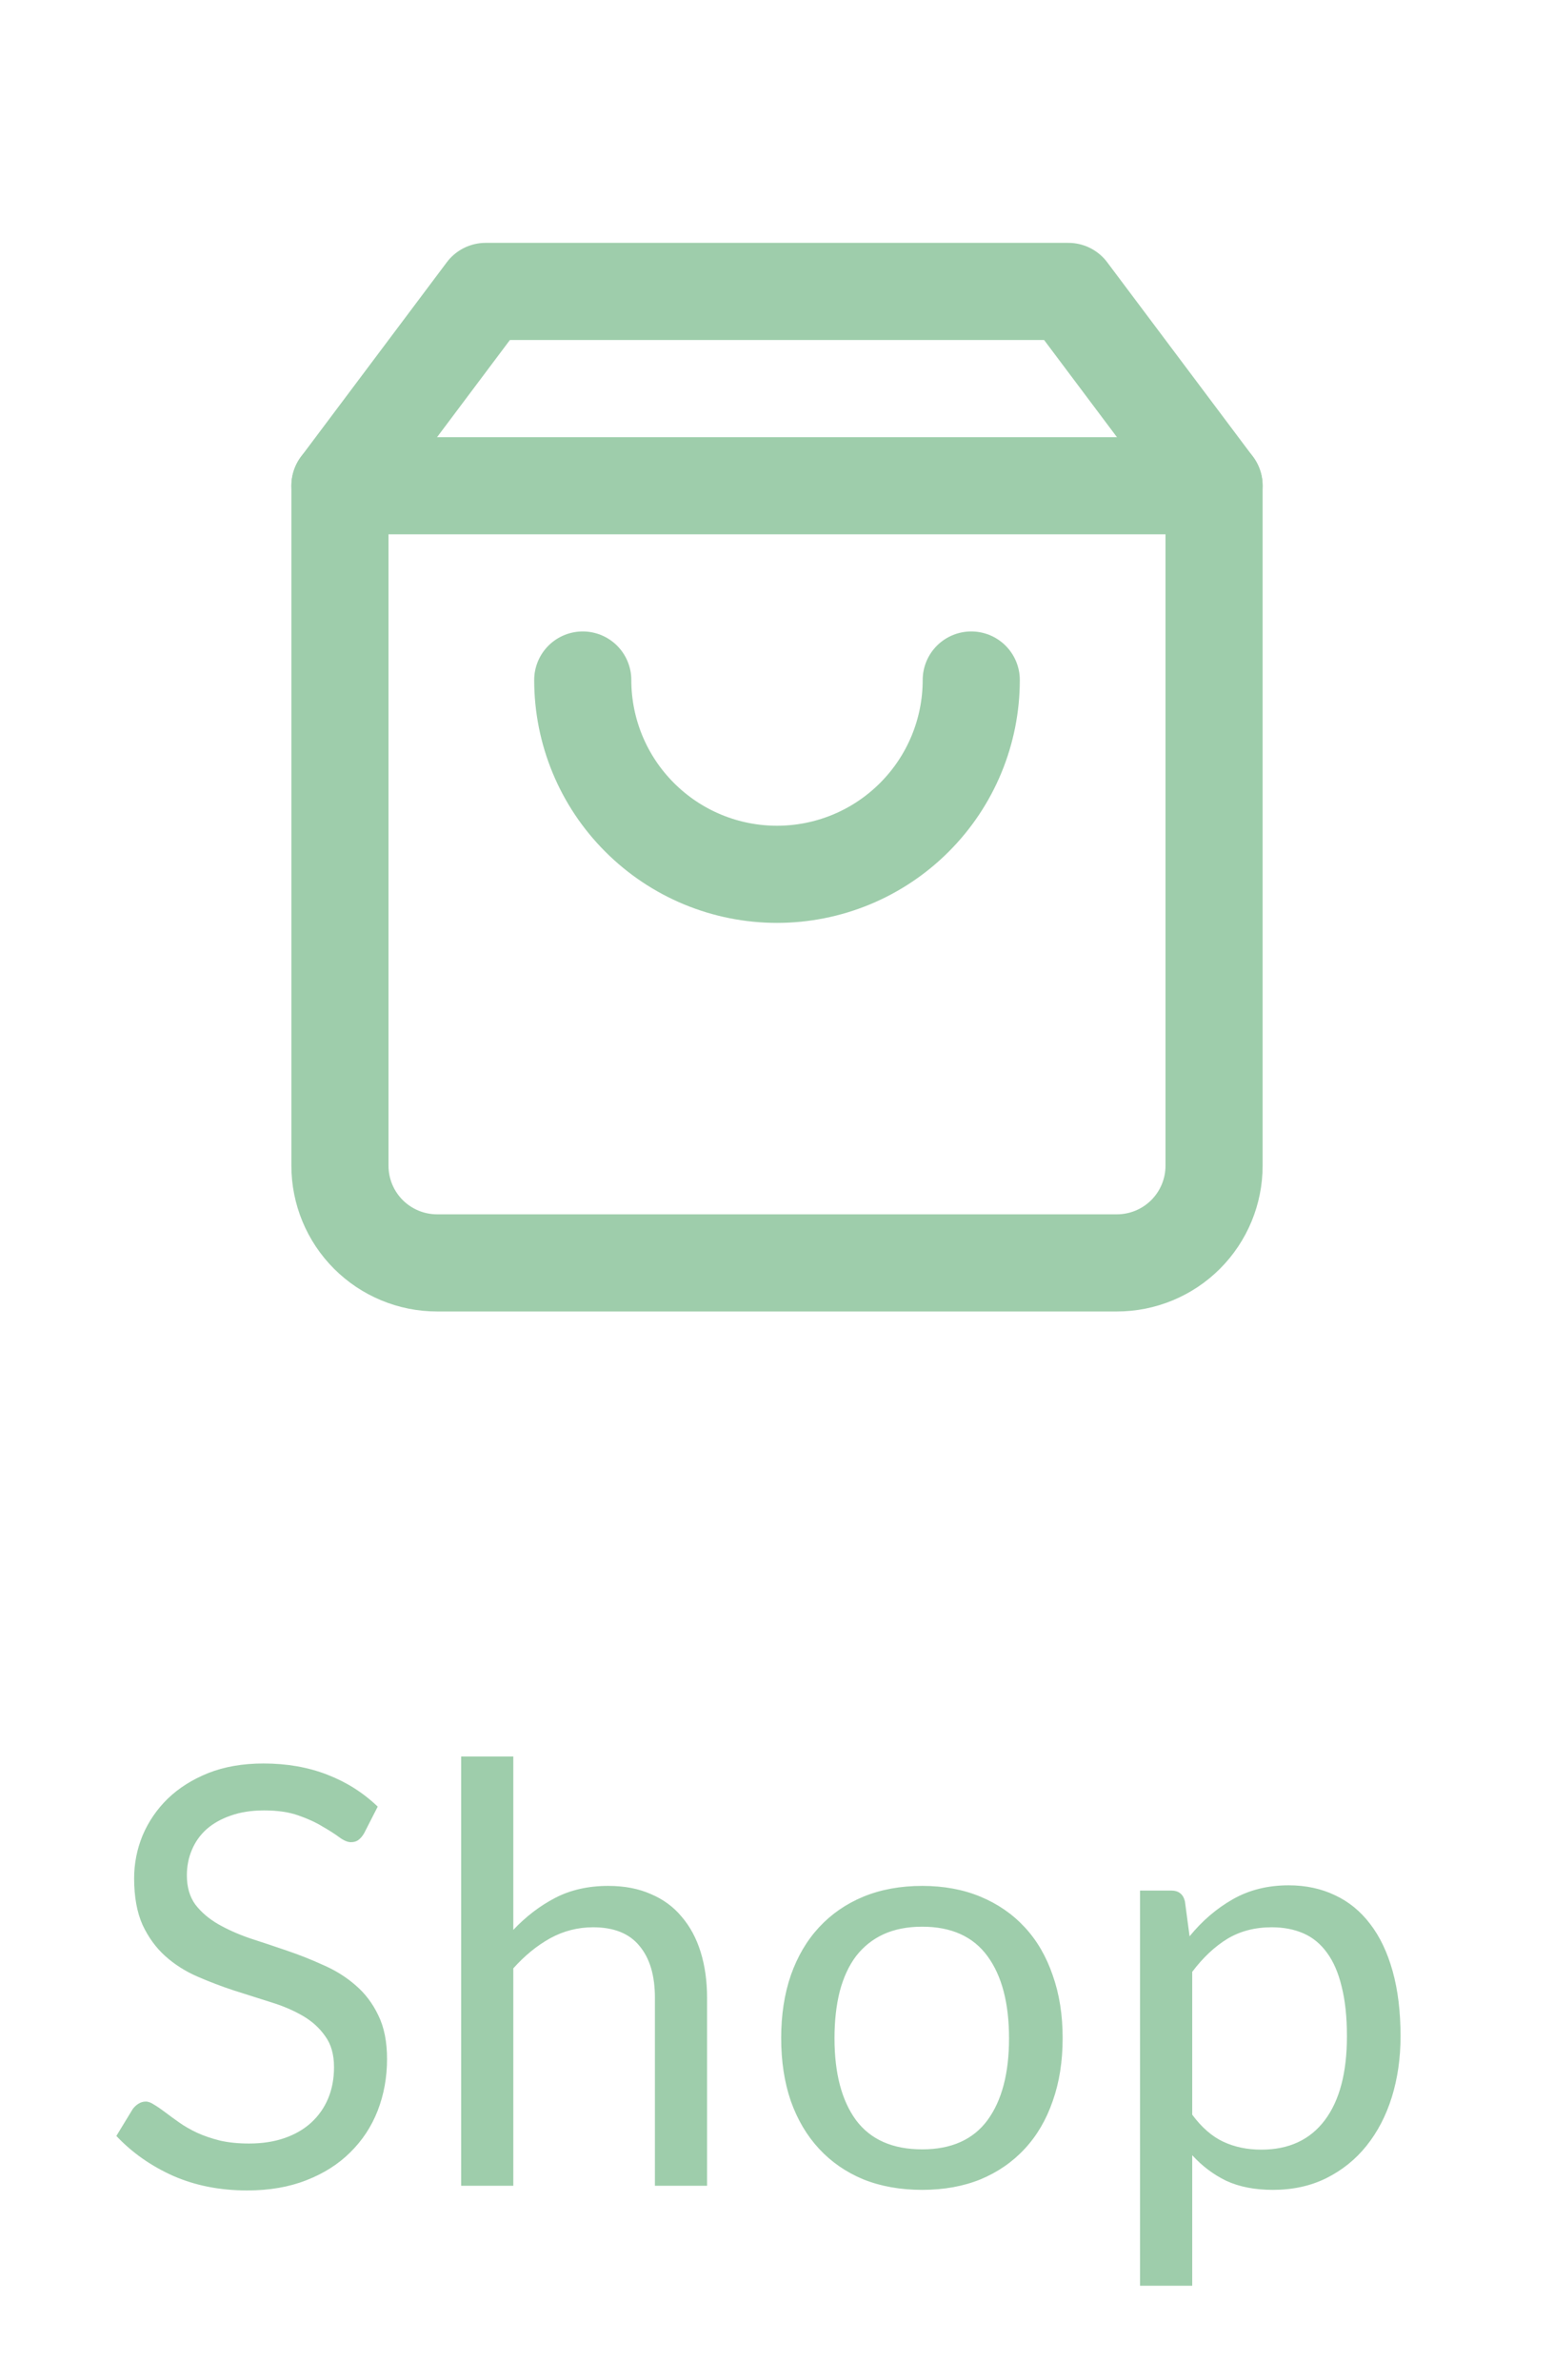 <svg width="32" height="49" viewBox="0 0 32 49" fill="none" xmlns="http://www.w3.org/2000/svg">
<g opacity="0.4">
<path d="M10 6L7 10V24C7 24.53 7.211 25.039 7.586 25.414C7.961 25.789 8.47 26 9 26H23C23.53 26 24.039 25.789 24.414 25.414C24.789 25.039 25 24.53 25 24V10L22 6H10Z" stroke="#0D832E" stroke-width="2" stroke-linecap="round" stroke-linejoin="round"/>
<path d="M7 10H25" stroke="#0D832E" stroke-width="2" stroke-linecap="round" stroke-linejoin="round"/>
<path d="M20 14C20 15.061 19.579 16.078 18.828 16.828C18.078 17.579 17.061 18 16 18C14.939 18 13.922 17.579 13.172 16.828C12.421 16.078 12 15.061 12 14" stroke="#0D832E" stroke-width="2" stroke-linecap="round" stroke-linejoin="round"/>
<path d="M7.496 37.746C7.46 37.806 7.42 37.852 7.376 37.884C7.336 37.912 7.286 37.926 7.226 37.926C7.158 37.926 7.078 37.892 6.986 37.824C6.894 37.756 6.778 37.682 6.638 37.602C6.502 37.518 6.336 37.442 6.14 37.374C5.948 37.306 5.714 37.272 5.438 37.272C5.178 37.272 4.948 37.308 4.748 37.38C4.552 37.448 4.386 37.542 4.25 37.662C4.118 37.782 4.018 37.924 3.95 38.088C3.882 38.248 3.848 38.422 3.848 38.61C3.848 38.85 3.906 39.05 4.022 39.21C4.142 39.366 4.298 39.5 4.49 39.612C4.686 39.724 4.906 39.822 5.15 39.906C5.398 39.986 5.65 40.07 5.906 40.158C6.166 40.246 6.418 40.346 6.662 40.458C6.91 40.566 7.13 40.704 7.322 40.872C7.518 41.04 7.674 41.246 7.79 41.49C7.91 41.734 7.97 42.034 7.97 42.39C7.97 42.766 7.906 43.12 7.778 43.452C7.65 43.78 7.462 44.066 7.214 44.31C6.97 44.554 6.668 44.746 6.308 44.886C5.952 45.026 5.546 45.096 5.09 45.096C4.53 45.096 4.022 44.996 3.566 44.796C3.11 44.592 2.72 44.318 2.396 43.974L2.732 43.422C2.764 43.378 2.802 43.342 2.846 43.314C2.894 43.282 2.946 43.266 3.002 43.266C3.054 43.266 3.112 43.288 3.176 43.332C3.244 43.372 3.32 43.424 3.404 43.488C3.488 43.552 3.584 43.622 3.692 43.698C3.8 43.774 3.922 43.844 4.058 43.908C4.198 43.972 4.356 44.026 4.532 44.07C4.708 44.11 4.906 44.13 5.126 44.13C5.402 44.13 5.648 44.092 5.864 44.016C6.08 43.94 6.262 43.834 6.41 43.698C6.562 43.558 6.678 43.392 6.758 43.2C6.838 43.008 6.878 42.794 6.878 42.558C6.878 42.298 6.818 42.086 6.698 41.922C6.582 41.754 6.428 41.614 6.236 41.502C6.044 41.39 5.824 41.296 5.576 41.22C5.328 41.14 5.076 41.06 4.82 40.98C4.564 40.896 4.312 40.8 4.064 40.692C3.816 40.584 3.596 40.444 3.404 40.272C3.212 40.1 3.056 39.886 2.936 39.63C2.82 39.37 2.762 39.05 2.762 38.67C2.762 38.366 2.82 38.072 2.936 37.788C3.056 37.504 3.228 37.252 3.452 37.032C3.68 36.812 3.958 36.636 4.286 36.504C4.618 36.372 4.998 36.306 5.426 36.306C5.906 36.306 6.342 36.382 6.734 36.534C7.13 36.686 7.478 36.906 7.778 37.194L7.496 37.746ZM10.57 39.732C10.83 39.456 11.118 39.236 11.434 39.072C11.75 38.908 12.114 38.826 12.526 38.826C12.858 38.826 13.15 38.882 13.402 38.994C13.658 39.102 13.87 39.258 14.038 39.462C14.21 39.662 14.34 39.904 14.428 40.188C14.516 40.472 14.56 40.786 14.56 41.13V45H13.486V41.13C13.486 40.67 13.38 40.314 13.168 40.062C12.96 39.806 12.642 39.678 12.214 39.678C11.898 39.678 11.602 39.754 11.326 39.906C11.054 40.058 10.802 40.264 10.57 40.524V45H9.496V36.162H10.57V39.732ZM18.99 38.826C19.434 38.826 19.834 38.9 20.19 39.048C20.546 39.196 20.85 39.406 21.102 39.678C21.354 39.95 21.546 40.28 21.678 40.668C21.814 41.052 21.882 41.482 21.882 41.958C21.882 42.438 21.814 42.87 21.678 43.254C21.546 43.638 21.354 43.966 21.102 44.238C20.85 44.51 20.546 44.72 20.19 44.868C19.834 45.012 19.434 45.084 18.99 45.084C18.542 45.084 18.138 45.012 17.778 44.868C17.422 44.72 17.118 44.51 16.866 44.238C16.614 43.966 16.42 43.638 16.284 43.254C16.152 42.87 16.086 42.438 16.086 41.958C16.086 41.482 16.152 41.052 16.284 40.668C16.42 40.28 16.614 39.95 16.866 39.678C17.118 39.406 17.422 39.196 17.778 39.048C18.138 38.9 18.542 38.826 18.99 38.826ZM18.99 44.25C19.59 44.25 20.038 44.05 20.334 43.65C20.63 43.246 20.778 42.684 20.778 41.964C20.778 41.24 20.63 40.676 20.334 40.272C20.038 39.868 19.59 39.666 18.99 39.666C18.686 39.666 18.42 39.718 18.192 39.822C17.968 39.926 17.78 40.076 17.628 40.272C17.48 40.468 17.368 40.71 17.292 40.998C17.22 41.282 17.184 41.604 17.184 41.964C17.184 42.684 17.332 43.246 17.628 43.65C17.928 44.05 18.382 44.25 18.99 44.25ZM24.55 43.536C24.746 43.8 24.96 43.986 25.192 44.094C25.424 44.202 25.684 44.256 25.972 44.256C26.54 44.256 26.976 44.054 27.28 43.65C27.584 43.246 27.736 42.67 27.736 41.922C27.736 41.526 27.7 41.186 27.628 40.902C27.56 40.618 27.46 40.386 27.328 40.206C27.196 40.022 27.034 39.888 26.842 39.804C26.65 39.72 26.432 39.678 26.188 39.678C25.84 39.678 25.534 39.758 25.27 39.918C25.01 40.078 24.77 40.304 24.55 40.596V43.536ZM24.496 39.864C24.752 39.548 25.048 39.294 25.384 39.102C25.72 38.91 26.104 38.814 26.536 38.814C26.888 38.814 27.206 38.882 27.49 39.018C27.774 39.15 28.016 39.348 28.216 39.612C28.416 39.872 28.57 40.196 28.678 40.584C28.786 40.972 28.84 41.418 28.84 41.922C28.84 42.37 28.78 42.788 28.66 43.176C28.54 43.56 28.366 43.894 28.138 44.178C27.914 44.458 27.638 44.68 27.31 44.844C26.986 45.004 26.62 45.084 26.212 45.084C25.84 45.084 25.52 45.022 25.252 44.898C24.988 44.77 24.754 44.594 24.55 44.37V47.058H23.476V38.922H24.118C24.27 38.922 24.364 38.996 24.4 39.144L24.496 39.864Z" fill="#0D832E"/>
</g>
</svg>
